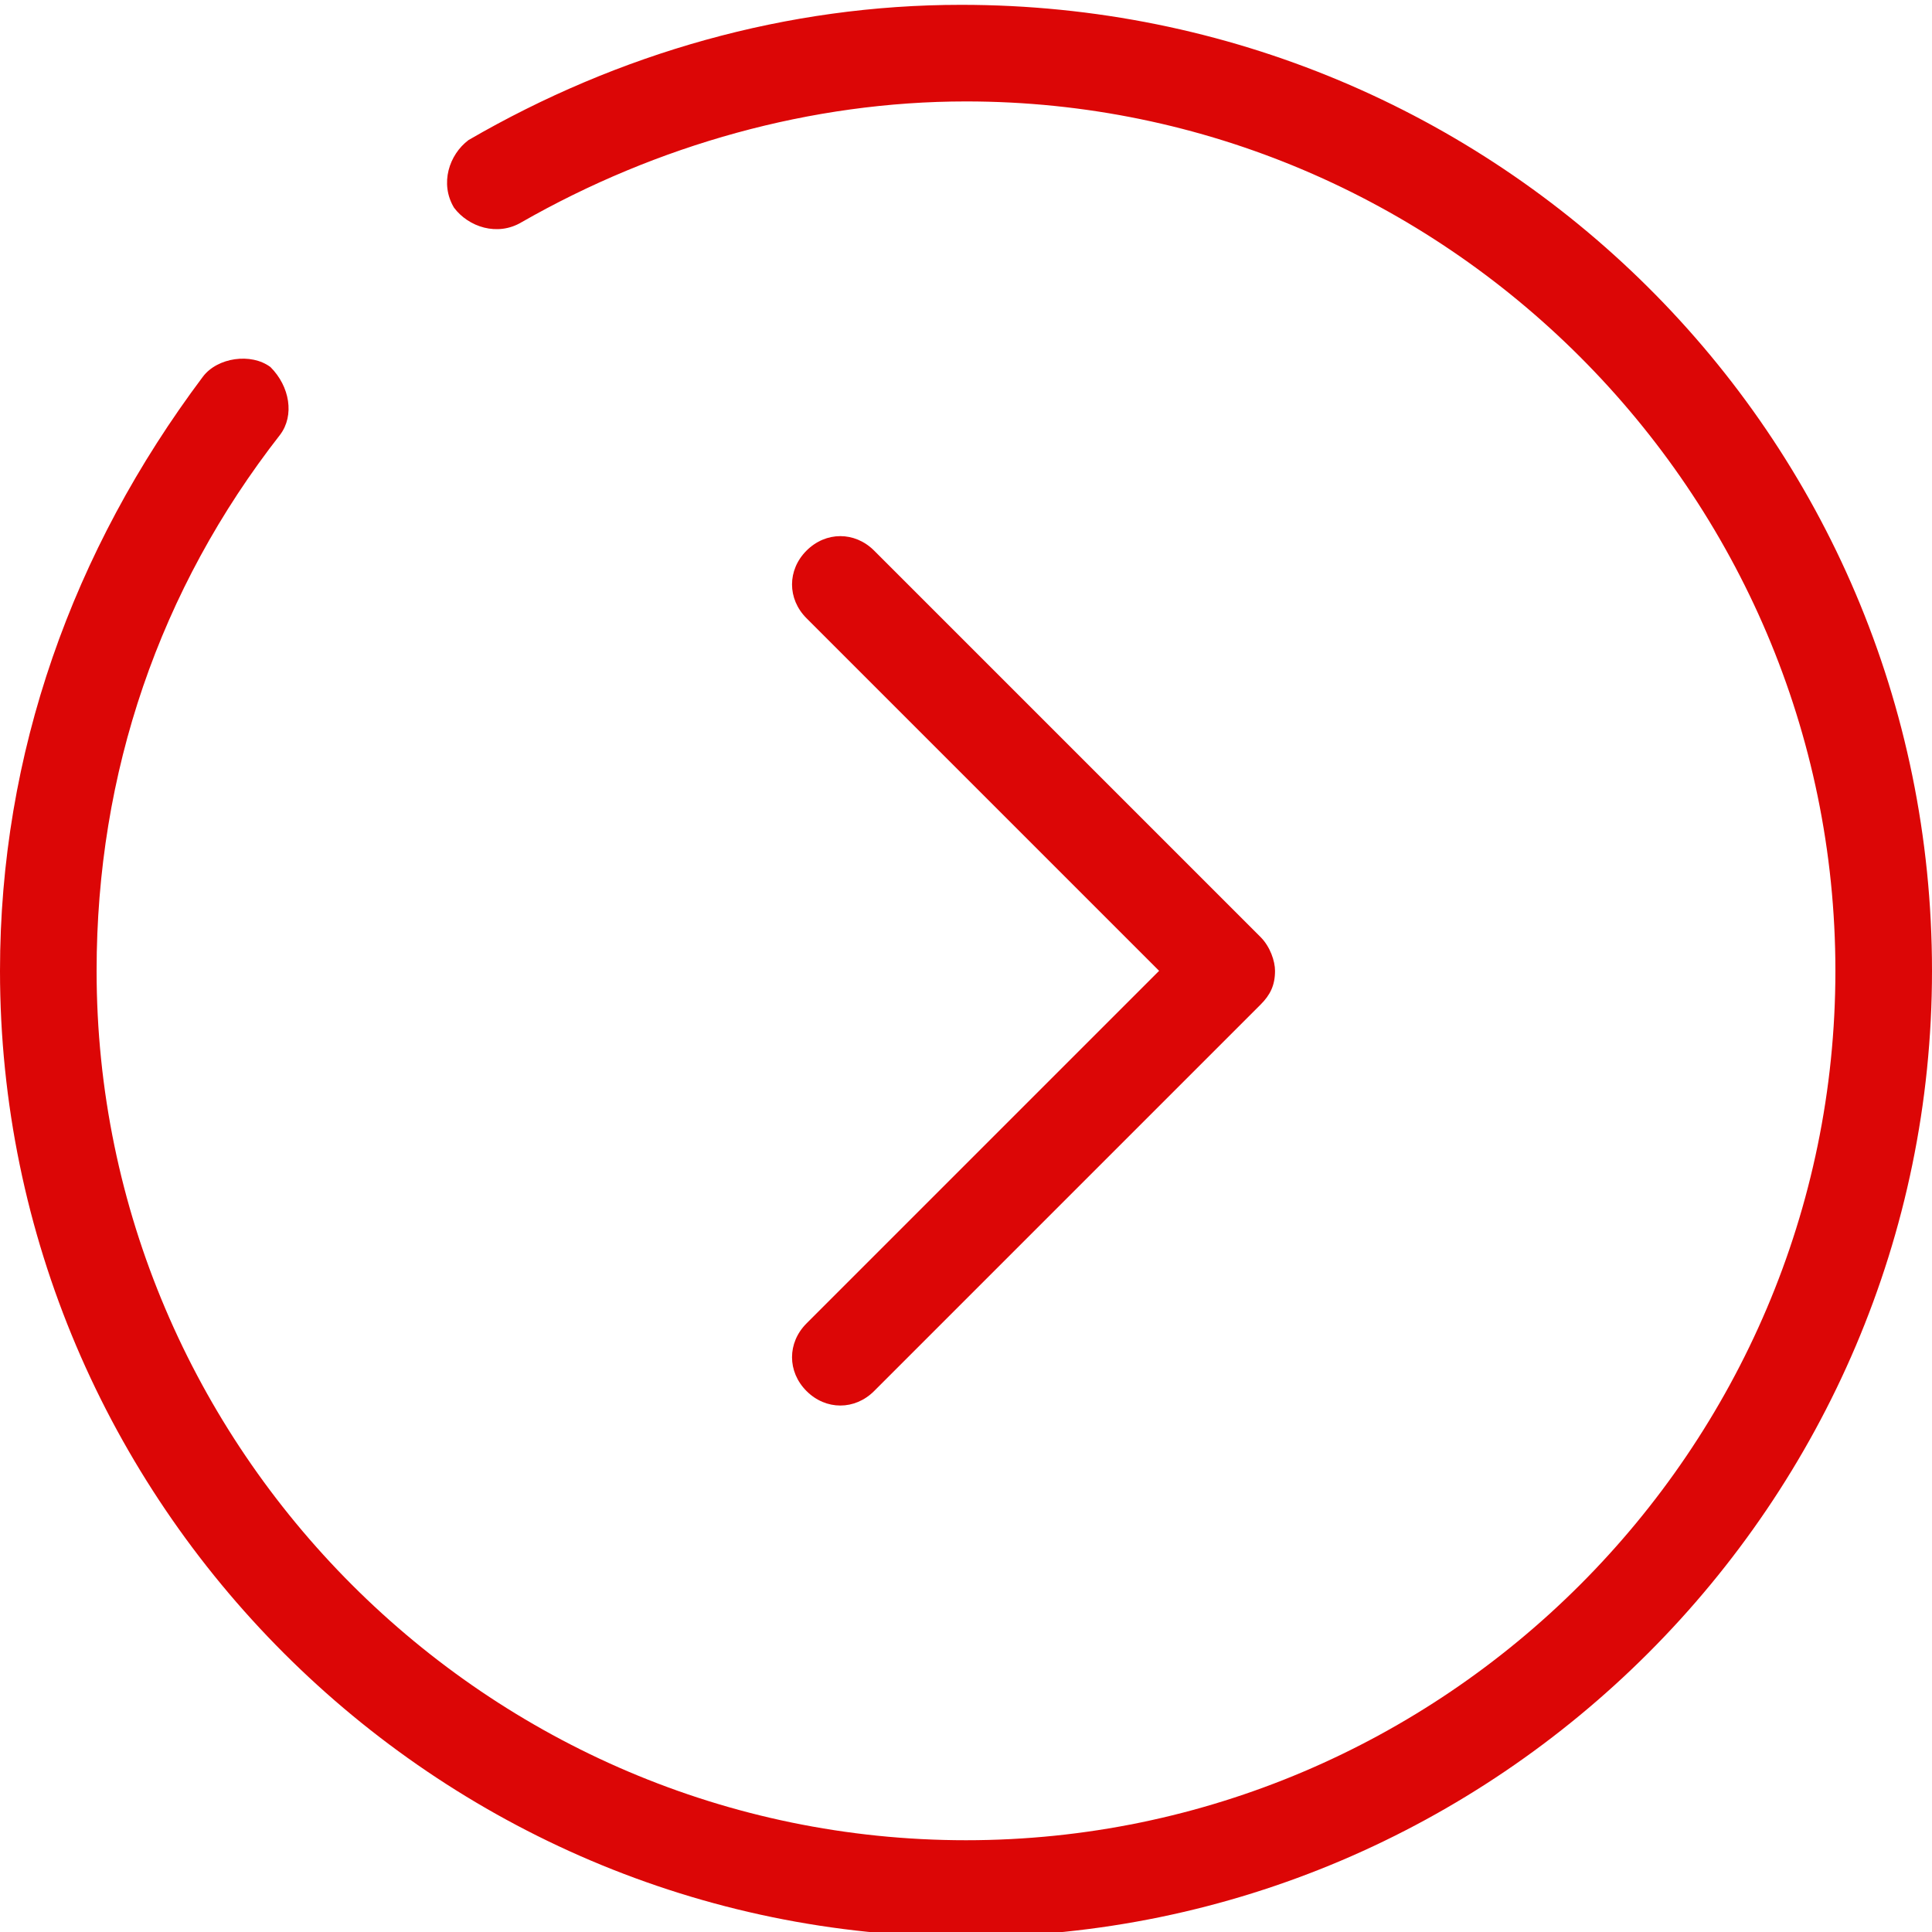 <svg width="20" height="20" viewBox="0 0 20 20" fill="none" xmlns="http://www.w3.org/2000/svg">
<g clip-path="url(#clip0)">
<path d="M13.199 10.05C13.199 10.2 13.149 10.3 13.049 10.4L9.049 14.4C8.849 14.6 8.549 14.6 8.349 14.4C8.149 14.2 8.149 13.9 8.349 13.7L11.999 10.05L8.349 6.4C8.149 6.2 8.149 5.9 8.349 5.7C8.549 5.5 8.849 5.5 9.049 5.7L13.049 9.7C13.149 9.8 13.199 9.95 13.199 10.05Z" fill="#dc0606"/>
<path d="M20 10.05C20 15.55 15.5 20.05 10 20.05C4.5 20.05 0 15.55 0 10.05C0 7.8 0.75 5.7 2.1 3.9C2.25 3.7 2.6 3.65 2.8 3.8C3 4 3.05 4.3 2.9 4.5C1.65 6.1 1 8 1 10.05C1 15 5.05 19.05 10 19.05C14.95 19.05 19 15 19 10.05C19 5.1 14.95 1.05 10 1.05C8.4 1.05 6.8 1.5 5.4 2.3C5.15 2.45 4.85 2.35 4.7 2.15C4.55 1.9 4.65 1.6 4.85 1.45C6.4 0.55 8.15 0.05 9.95 0.05C15.5 0.05 20 4.5 20 10.05Z" fill="#dc0606"/>
</g>
<defs>
<clipPath id="clip0">
<rect width="20" height="20" fill="white" transform="translate(0 20) rotate(-90)"/>
</clipPath>
</defs>
</svg>
